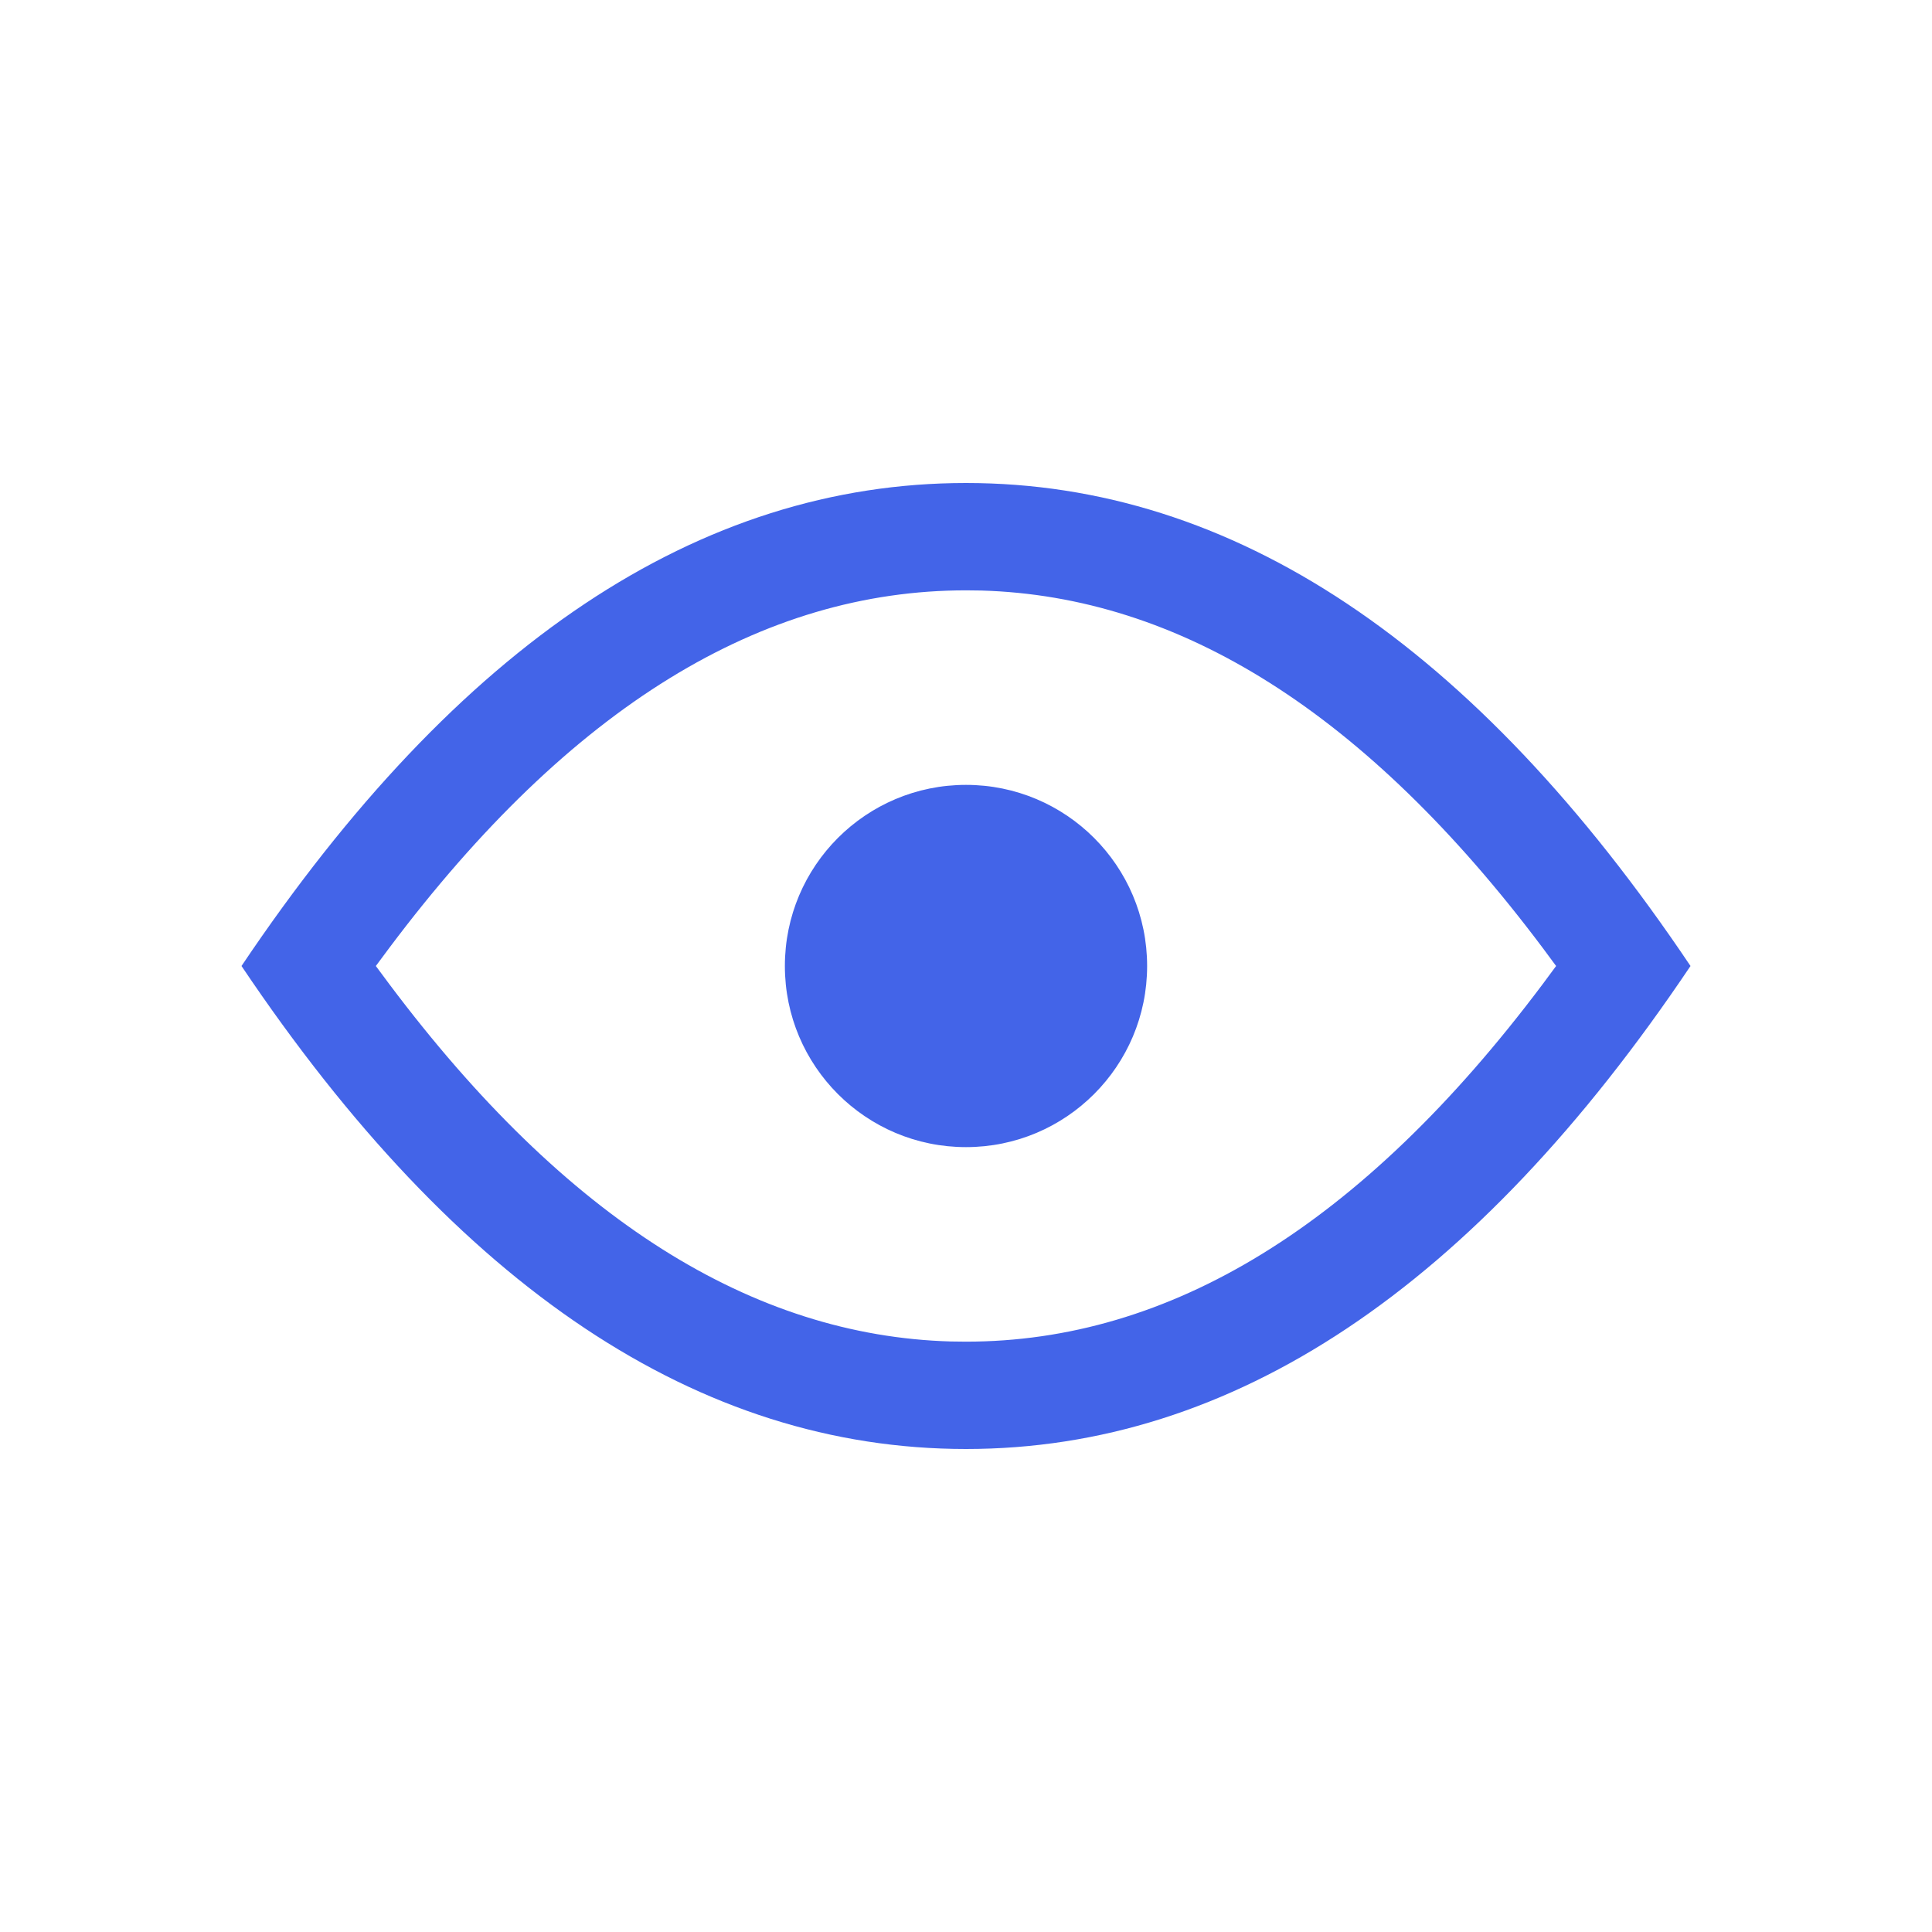 <svg width="32" height="32" viewBox="0 0 32 32" fill="none" xmlns="http://www.w3.org/2000/svg">
<path fill-rule="evenodd" clip-rule="evenodd" d="M16 8C20.418 8 24.418 10.667 28 16C24.418 21.333 20.418 24 16 24C11.582 24 7.582 21.333 4 16C7.582 10.667 11.582 8 16 8ZM16 9.778C12.632 9.778 9.456 11.691 6.448 15.7L6.225 16L6.448 16.3C9.38 20.209 12.473 22.125 15.748 22.219L16 22.222C19.368 22.222 22.544 20.309 25.552 16.3L25.774 16L25.552 15.7C22.619 11.791 19.527 9.875 16.252 9.781L16 9.778ZM16 19C17.657 19 19 17.657 19 16C19 14.343 17.657 13 16 13C14.343 13 13 14.343 13 16C13 17.657 14.343 19 16 19Z" fill="#4364E8"/>
</svg>
